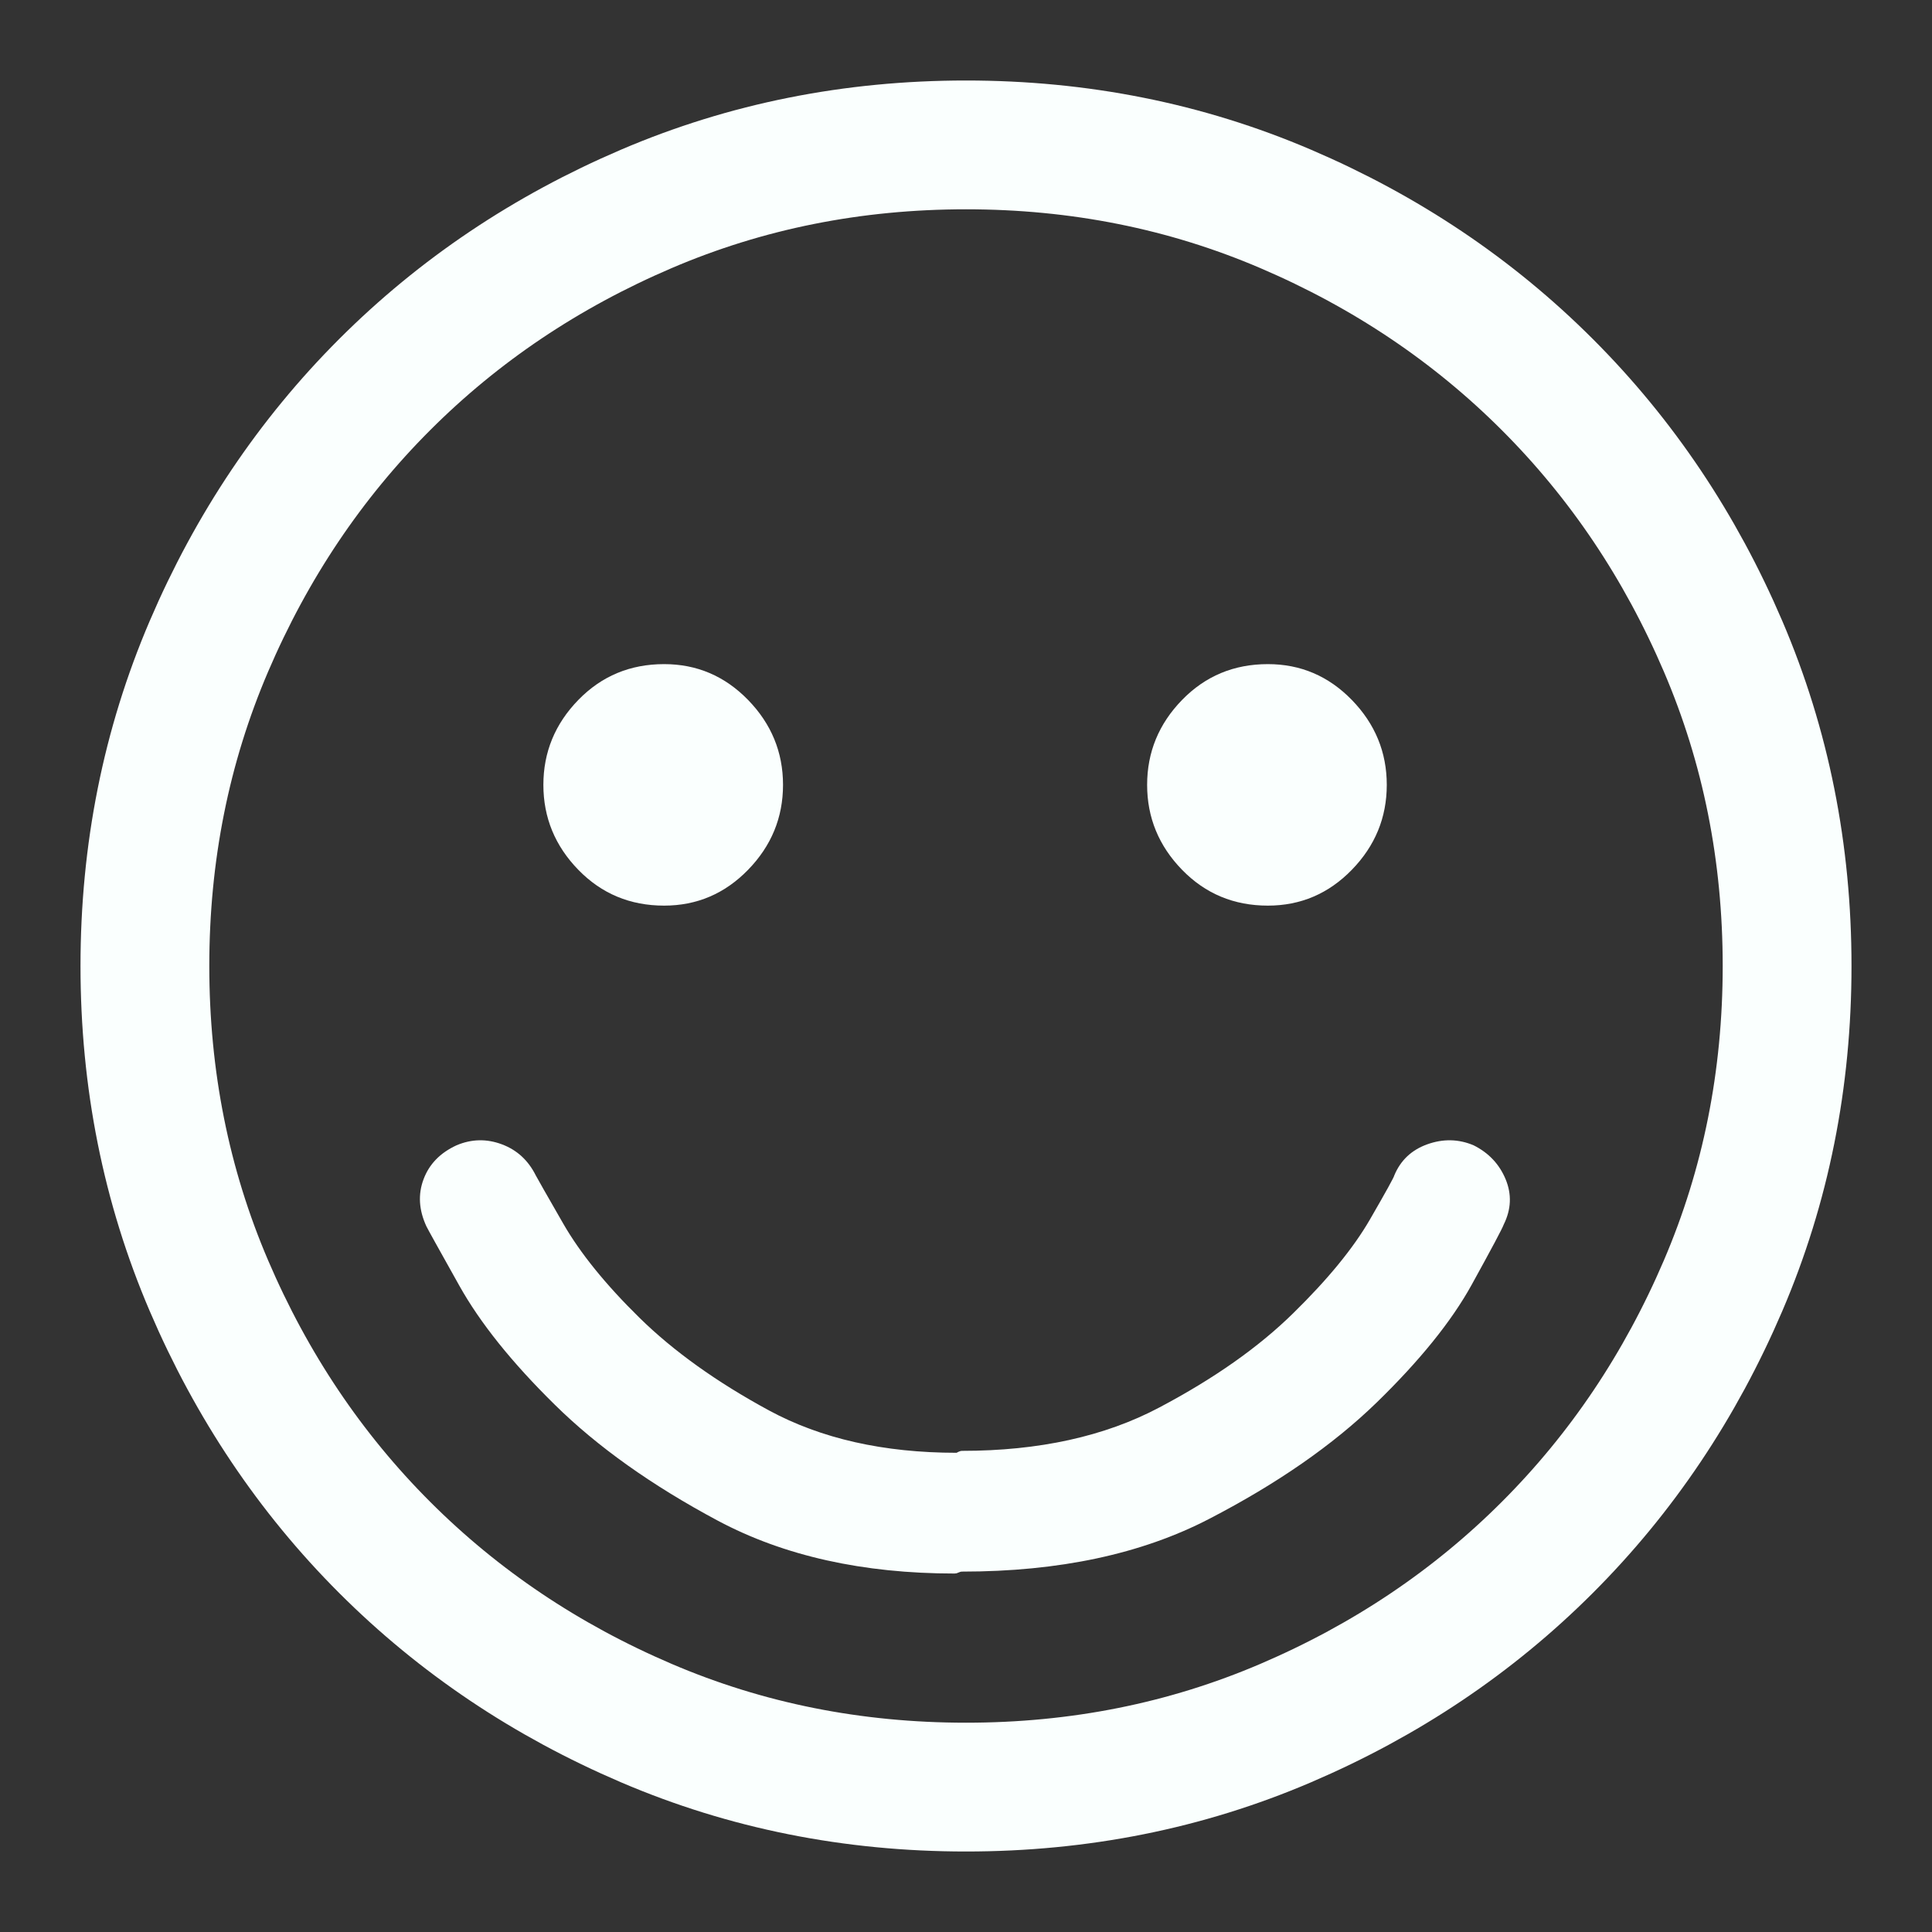 <?xml version="1.0" encoding="UTF-8"?>
<svg width="24px" height="24px" viewBox="0 0 24 24" version="1.1" xmlns="http://www.w3.org/2000/svg" xmlns:xlink="http://www.w3.org/1999/xlink">
    <rect x="0" y="0" width="24" height="24" fill="#333333" stroke="none"/>
    <title>24_profile_white</title>
    <g id="Page-1" stroke="none" stroke-width="1" fill="none" fill-rule="evenodd">
        <g id="Desktop-HD" transform="translate(-1116, -600)">
            <g id="24_profile_white" transform="translate(1116, 600)">
                <rect id="Rectangle-Copy-2" x="0" y="0" width="24" height="24"></rect>
                <path d="M12,1.8 C10.593,1.8 9.269,2.064 8.029,2.595 C6.786,3.127 5.702,3.854 4.778,4.778 C3.854,5.702 3.127,6.786 2.595,8.029 C2.064,9.269 1.8,10.593 1.8,12 C1.8,13.407 2.064,14.731 2.595,15.971 C3.127,17.214 3.854,18.298 4.778,19.222 C5.702,20.146 6.786,20.873 8.029,21.405 C9.269,21.936 10.593,22.2 12,22.2 C13.407,22.2 14.731,21.936 15.971,21.405 C17.214,20.873 18.298,20.146 19.222,19.222 C20.146,18.298 20.873,17.214 21.405,15.971 C21.936,14.731 22.2,13.407 22.2,12 C22.2,10.593 21.936,9.269 21.405,8.029 C20.873,6.786 20.146,5.702 19.222,4.778 C18.298,3.854 17.214,3.127 15.971,2.595 C14.731,2.064 13.407,1.8 12,1.8 Z" id="Path" stroke="#FAFFFE" stroke-width="1.6" fill-rule="nonzero"></path>
                <path d="M8.25,11.25 C8.656,11.25 9.004,11.102 9.293,10.805 C9.582,10.508 9.727,10.156 9.727,9.75 C9.727,9.344 9.582,8.992 9.293,8.695 C9.004,8.398 8.656,8.25 8.25,8.25 C7.828,8.25 7.473,8.398 7.184,8.695 C6.895,8.992 6.75,9.344 6.75,9.75 C6.75,10.156 6.895,10.508 7.184,10.805 C7.473,11.102 7.828,11.25 8.25,11.25 Z" id="Path" fill="#FAFFFE" fill-rule="nonzero"></path>
                <path d="M15.75,11.25 C16.156,11.25 16.504,11.102 16.793,10.805 C17.082,10.508 17.227,10.156 17.227,9.75 C17.227,9.344 17.082,8.992 16.793,8.695 C16.504,8.398 16.156,8.25 15.75,8.25 C15.328,8.25 14.973,8.398 14.684,8.695 C14.395,8.992 14.25,9.344 14.25,9.75 C14.25,10.156 14.395,10.508 14.684,10.805 C14.973,11.102 15.328,11.25 15.75,11.25 Z" id="Path" fill="#FAFFFE" fill-rule="nonzero"></path>
                <path d="M11.859,19.547 L11.883,19.544 L11.883,19.544 L11.906,19.535 C11.922,19.527 11.938,19.523 11.953,19.523 C13.156,19.523 14.18,19.305 15.023,18.867 C15.867,18.43 16.559,17.949 17.098,17.426 C17.637,16.902 18.031,16.414 18.281,15.961 C18.531,15.508 18.664,15.258 18.68,15.211 C18.773,15.023 18.781,14.836 18.703,14.648 C18.625,14.461 18.492,14.32 18.305,14.227 C18.117,14.148 17.926,14.145 17.73,14.215 C17.535,14.285 17.398,14.414 17.32,14.602 C17.32,14.617 17.219,14.801 17.016,15.152 C16.812,15.504 16.496,15.891 16.066,16.312 C15.637,16.734 15.082,17.125 14.402,17.484 C13.723,17.844 12.906,18.023 11.953,18.023 C11.938,18.023 11.922,18.027 11.906,18.035 L11.883,18.047 L11.883,18.047 C10.977,18.047 10.199,17.871 9.551,17.52 C8.902,17.168 8.367,16.785 7.945,16.371 C7.523,15.957 7.207,15.566 6.996,15.199 C6.785,14.832 6.672,14.633 6.656,14.602 C6.562,14.414 6.422,14.285 6.234,14.215 C6.047,14.145 5.859,14.148 5.672,14.227 C5.469,14.32 5.332,14.461 5.262,14.648 C5.191,14.836 5.203,15.031 5.297,15.234 C5.312,15.266 5.449,15.512 5.707,15.973 C5.965,16.434 6.359,16.926 6.891,17.449 C7.422,17.973 8.098,18.453 8.918,18.891 C9.738,19.328 10.719,19.547 11.859,19.547 Z" id="Path" fill="#FAFFFE" fill-rule="nonzero"></path>
            </g>
        </g>
    </g>
</svg>